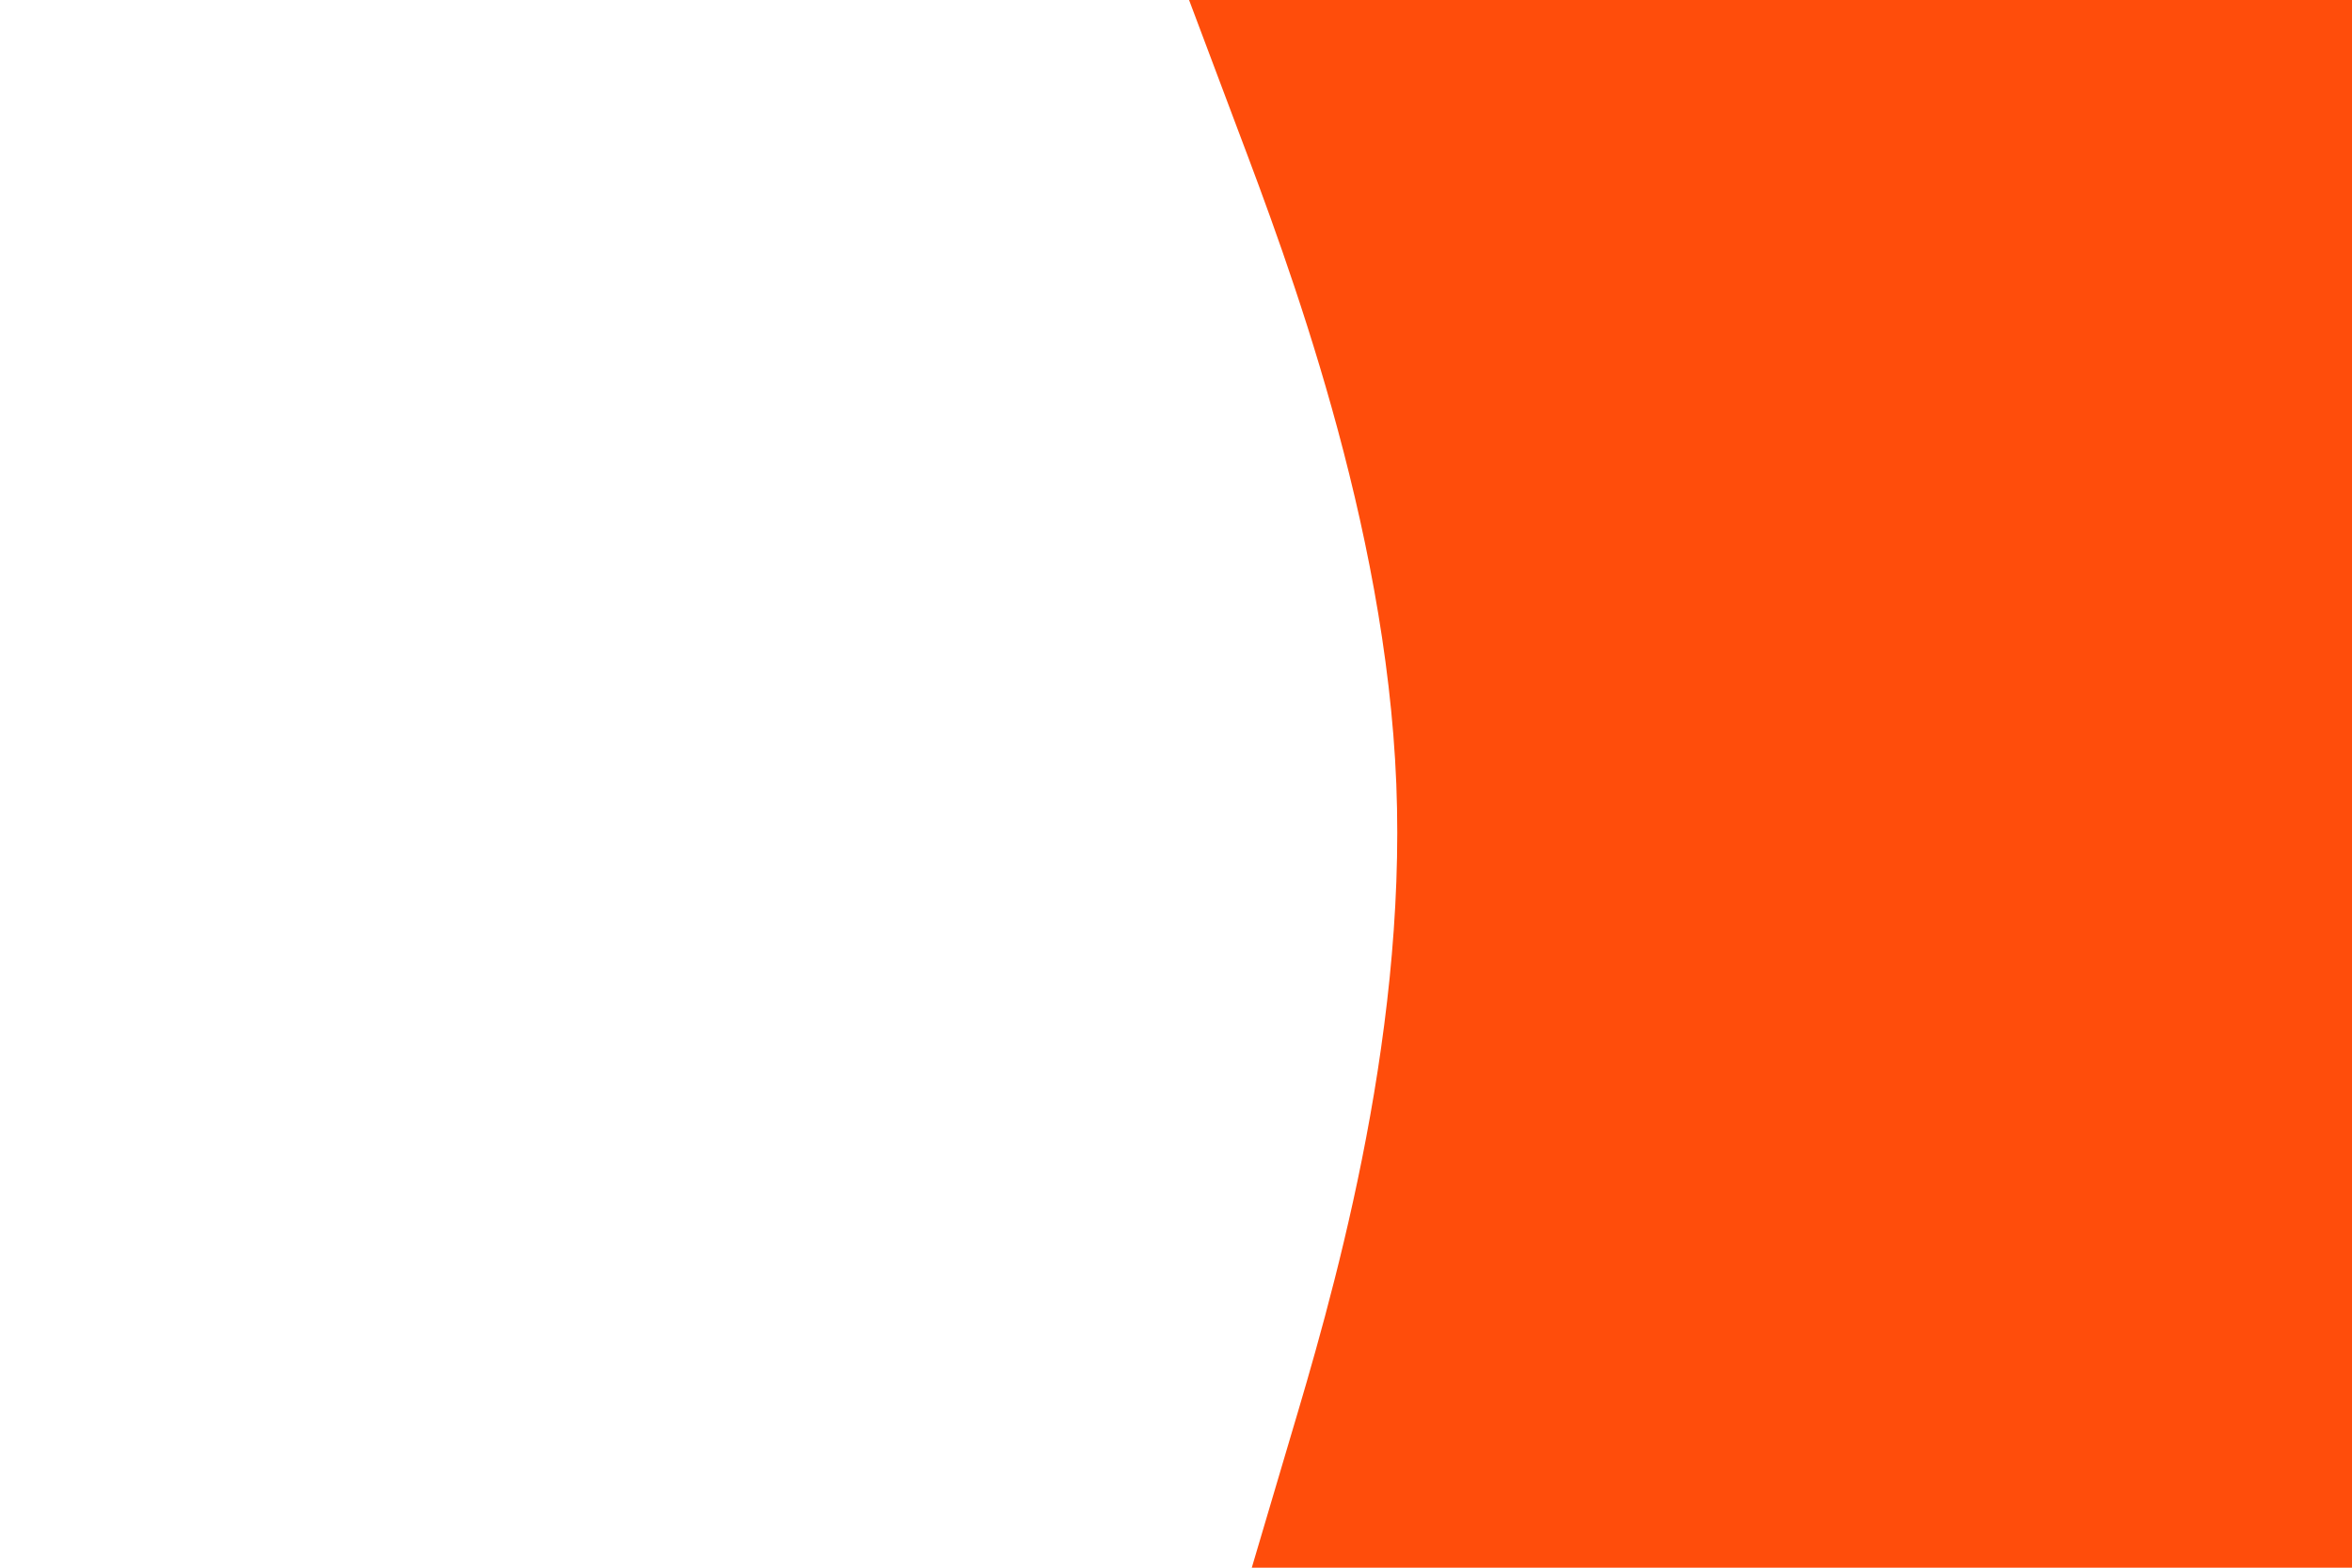 <svg id="visual" viewBox="0 0 900 600" width="900" height="600" xmlns="http://www.w3.org/2000/svg" xmlns:xlink="http://www.w3.org/1999/xlink" version="1.1"><path d="M479 600L493.8 550C508.7 500 538.3 400 534.3 300C530.3 200 492.7 100 473.8 50L455 0L900 0L900 50C900 100 900 200 900 300C900 400 900 500 900 550L900 600Z" fill="#FF4D0B" stroke-linecap="round" stroke-linejoin="miter"></path></svg>
